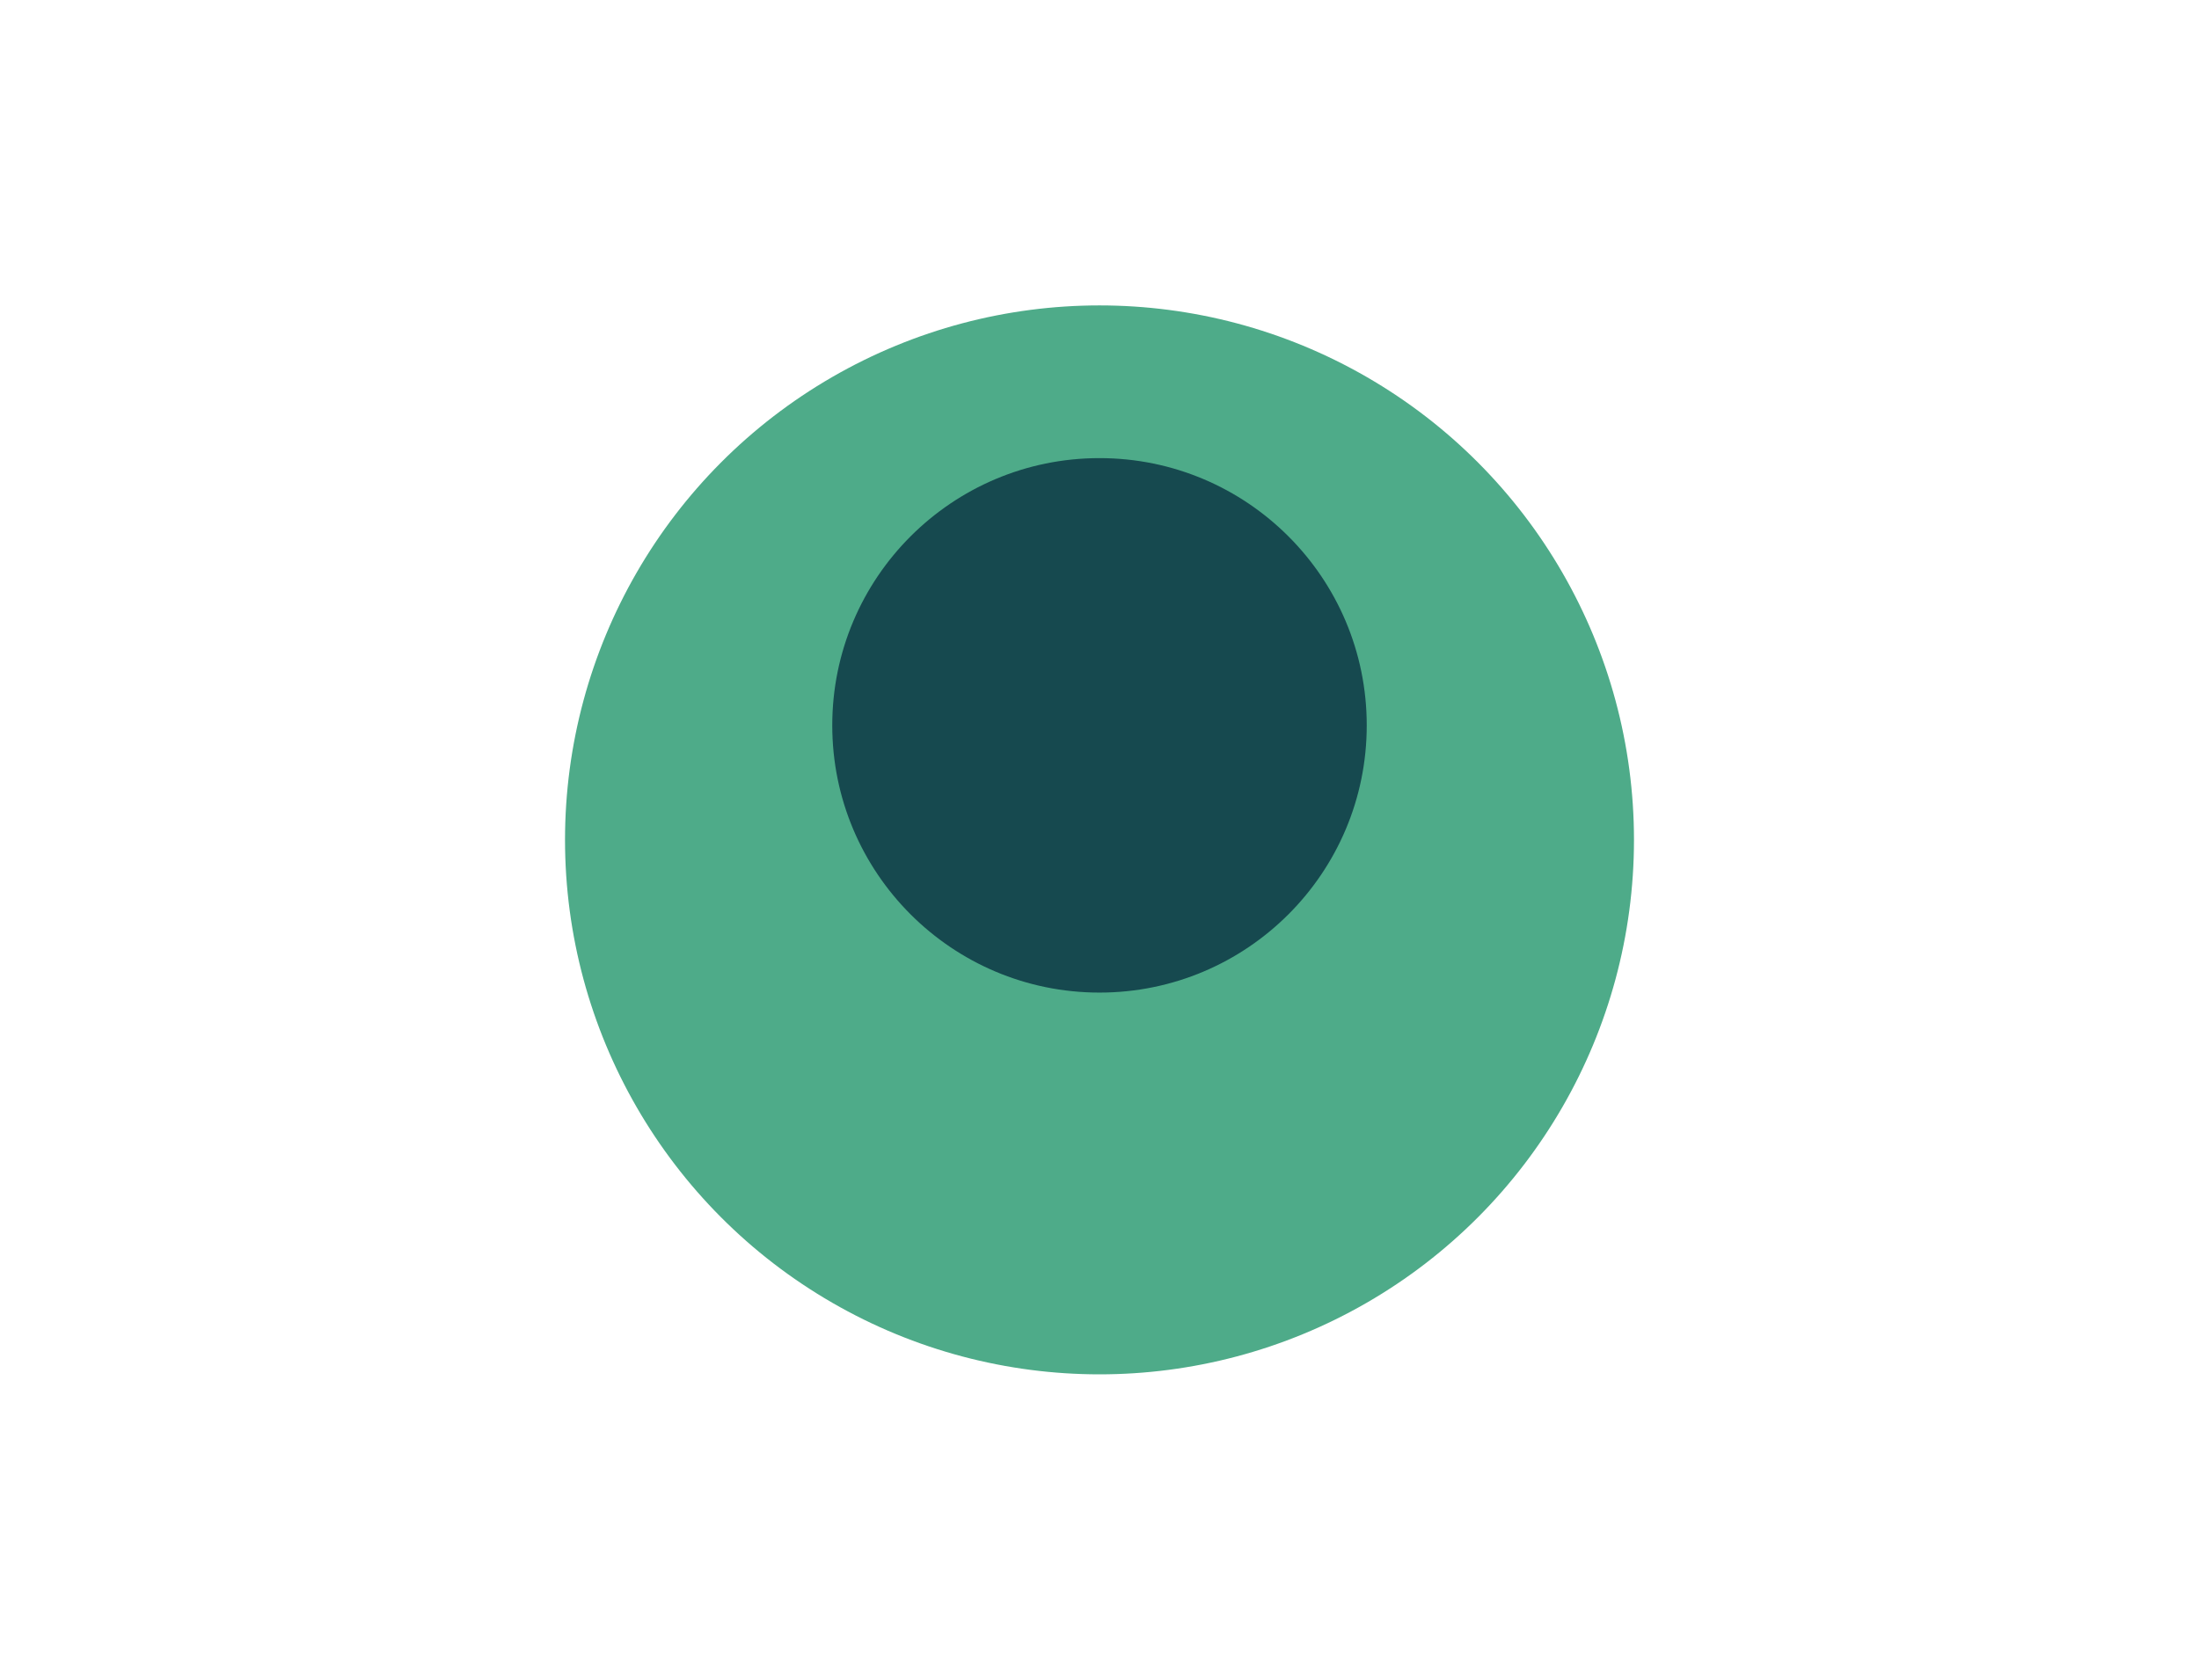 <svg xmlns="http://www.w3.org/2000/svg" width="288" height="220" focusable="false" viewBox="0 0 288 220">
  <circle cx="144" cy="110" r="70" fill="#4EAB89"/>
  <circle cx="144" cy="95" r="35" fill="#16494F"/>
</svg>
